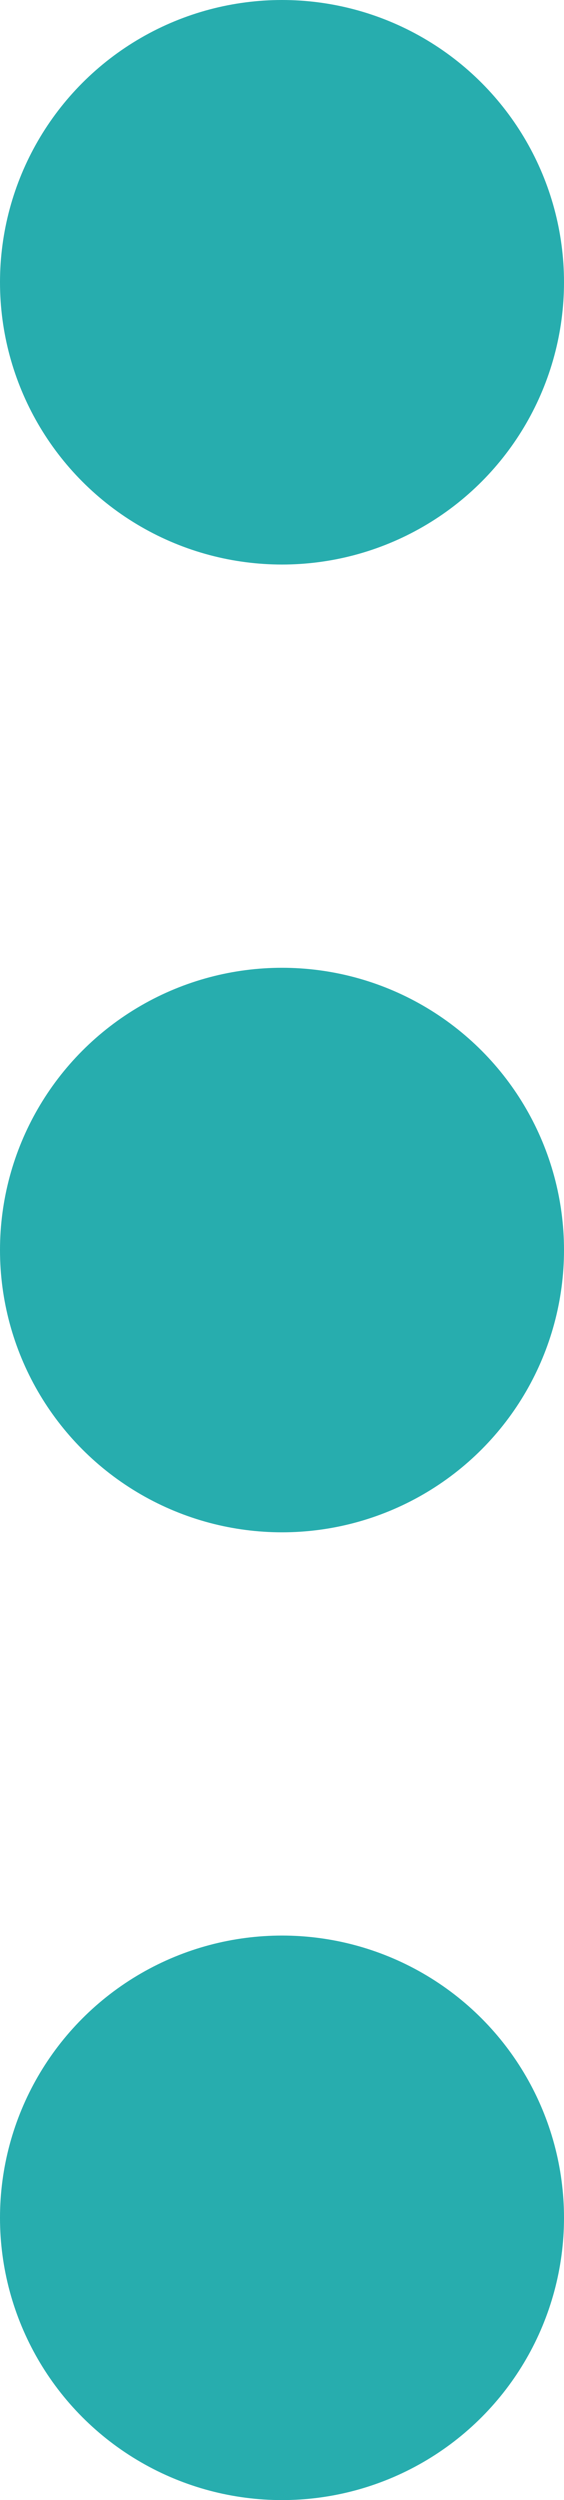 <svg xmlns="http://www.w3.org/2000/svg" width="7" height="31" viewBox="0 0 7 31">
  <g id="Group_8" data-name="Group 8" transform="translate(-1309 -200)">
    <circle id="Ellipse_4" data-name="Ellipse 4" cx="3.5" cy="3.5" r="3.5" transform="translate(1309 200)" fill="#27adae"/>
    <circle id="Ellipse_5" data-name="Ellipse 5" cx="3.5" cy="3.5" r="3.5" transform="translate(1309 212)" fill="#27adae"/>
    <circle id="Ellipse_6" data-name="Ellipse 6" cx="3.5" cy="3.5" r="3.5" transform="translate(1309 224)" fill="#27adae"/>
  </g>
</svg>
